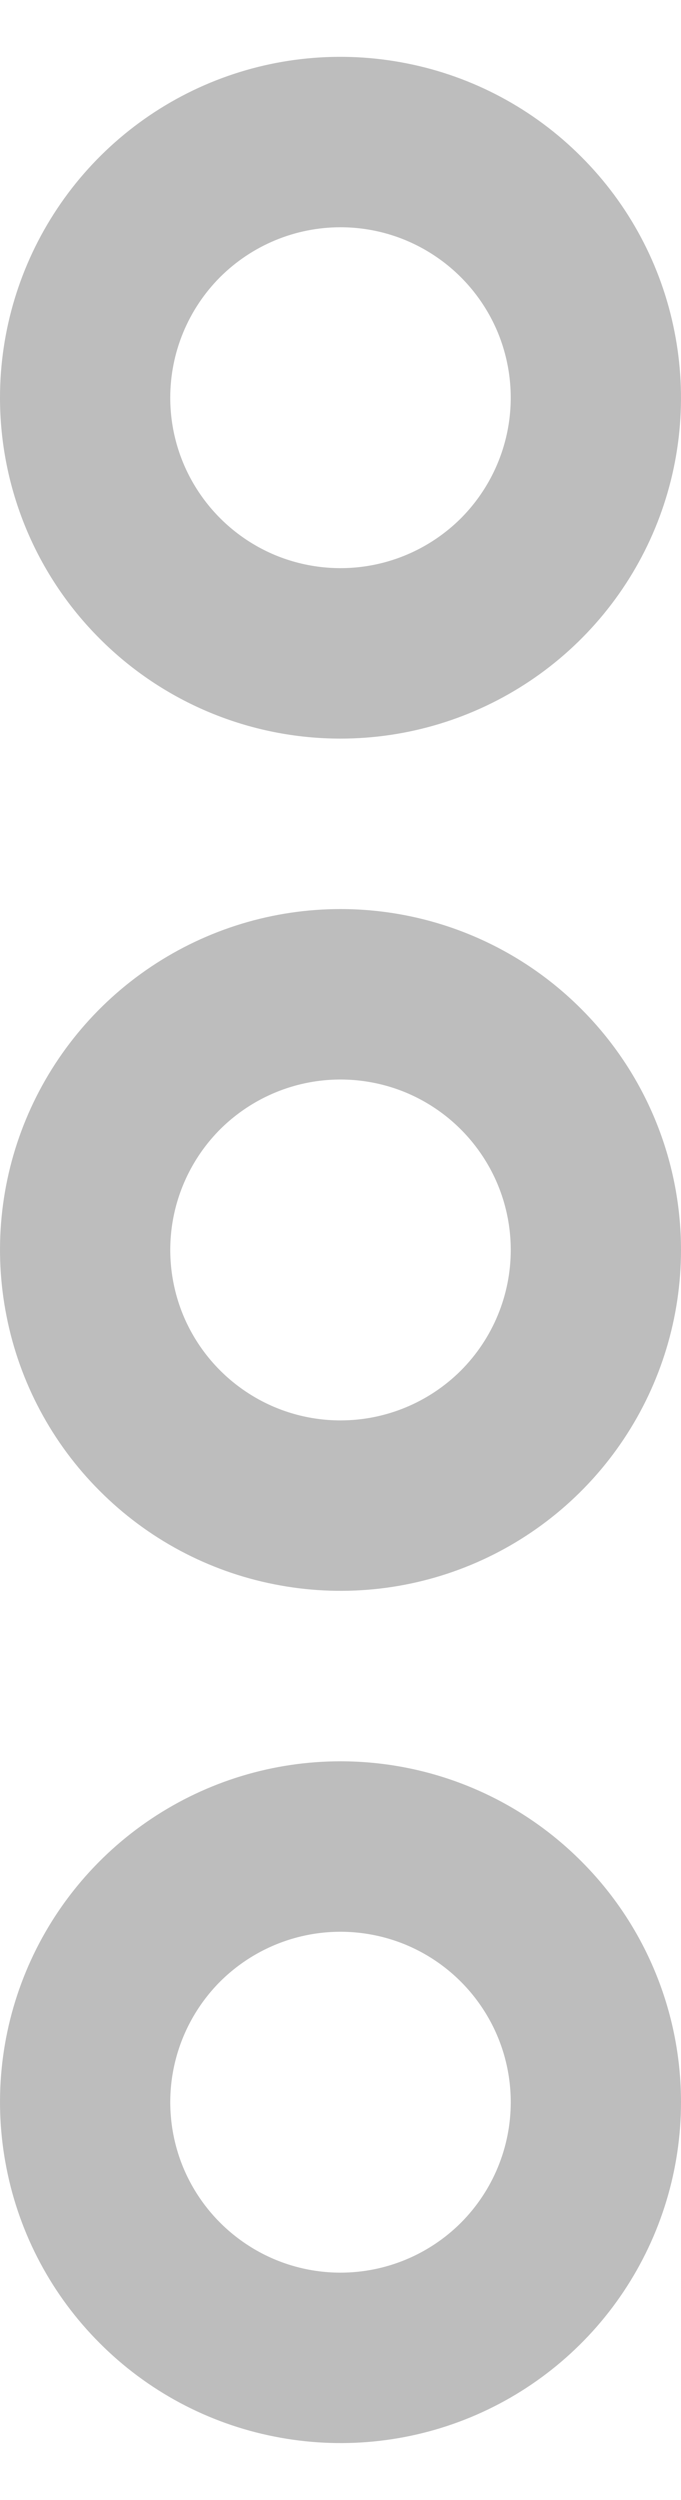 <svg width="6" height="22" viewBox="0 0 6 22" fill="none" xmlns="http://www.w3.org/2000/svg">
<path d="M3 8C2.407 8 1.827 8.176 1.333 8.506C0.84 8.835 0.455 9.304 0.228 9.852C0.001 10.4 -0.058 11.003 0.058 11.585C0.173 12.167 0.459 12.702 0.879 13.121C1.298 13.541 1.833 13.827 2.415 13.942C2.997 14.058 3.6 13.999 4.148 13.772C4.696 13.545 5.165 13.16 5.494 12.667C5.824 12.173 6 11.593 6 11C6 10.204 5.684 9.441 5.121 8.879C4.559 8.316 3.796 8 3 8ZM3 12.5C2.703 12.5 2.413 12.412 2.167 12.247C1.92 12.082 1.728 11.848 1.614 11.574C1.501 11.3 1.471 10.998 1.529 10.707C1.587 10.416 1.73 10.149 1.939 9.939C2.149 9.73 2.416 9.587 2.707 9.529C2.998 9.471 3.3 9.501 3.574 9.614C3.848 9.728 4.082 9.92 4.247 10.167C4.412 10.413 4.5 10.703 4.5 11C4.5 11.398 4.342 11.779 4.061 12.061C3.779 12.342 3.398 12.5 3 12.5ZM3 6.5C3.593 6.5 4.173 6.324 4.667 5.994C5.16 5.665 5.545 5.196 5.772 4.648C5.999 4.1 6.058 3.497 5.942 2.915C5.827 2.333 5.541 1.798 5.121 1.379C4.702 0.959 4.167 0.673 3.585 0.558C3.003 0.442 2.4 0.501 1.852 0.728C1.304 0.955 0.835 1.34 0.506 1.833C0.176 2.327 1.61668e-06 2.907 1.61668e-06 3.5C1.61668e-06 4.296 0.316 5.059 0.879 5.621C1.441 6.184 2.204 6.5 3 6.5ZM3 2C3.297 2 3.587 2.088 3.833 2.253C4.08 2.418 4.272 2.652 4.386 2.926C4.499 3.2 4.529 3.502 4.471 3.793C4.413 4.084 4.27 4.351 4.061 4.561C3.851 4.77 3.584 4.913 3.293 4.971C3.002 5.029 2.7 4.999 2.426 4.886C2.152 4.772 1.918 4.58 1.753 4.333C1.588 4.087 1.5 3.797 1.5 3.5C1.5 3.102 1.658 2.721 1.939 2.439C2.221 2.158 2.602 2 3 2ZM3 15.5C2.407 15.5 1.827 15.676 1.333 16.006C0.84 16.335 0.455 16.804 0.228 17.352C0.001 17.9 -0.058 18.503 0.058 19.085C0.173 19.667 0.459 20.202 0.879 20.621C1.298 21.041 1.833 21.327 2.415 21.442C2.997 21.558 3.6 21.499 4.148 21.272C4.696 21.045 5.165 20.66 5.494 20.167C5.824 19.673 6 19.093 6 18.5C6 17.704 5.684 16.941 5.121 16.379C4.559 15.816 3.796 15.5 3 15.5ZM3 20C2.703 20 2.413 19.912 2.167 19.747C1.92 19.582 1.728 19.348 1.614 19.074C1.501 18.8 1.471 18.498 1.529 18.207C1.587 17.916 1.73 17.649 1.939 17.439C2.149 17.23 2.416 17.087 2.707 17.029C2.998 16.971 3.3 17.001 3.574 17.114C3.848 17.228 4.082 17.42 4.247 17.667C4.412 17.913 4.5 18.203 4.5 18.5C4.5 18.898 4.342 19.279 4.061 19.561C3.779 19.842 3.398 20 3 20Z" fill="#BDBDBD"/>
</svg>
